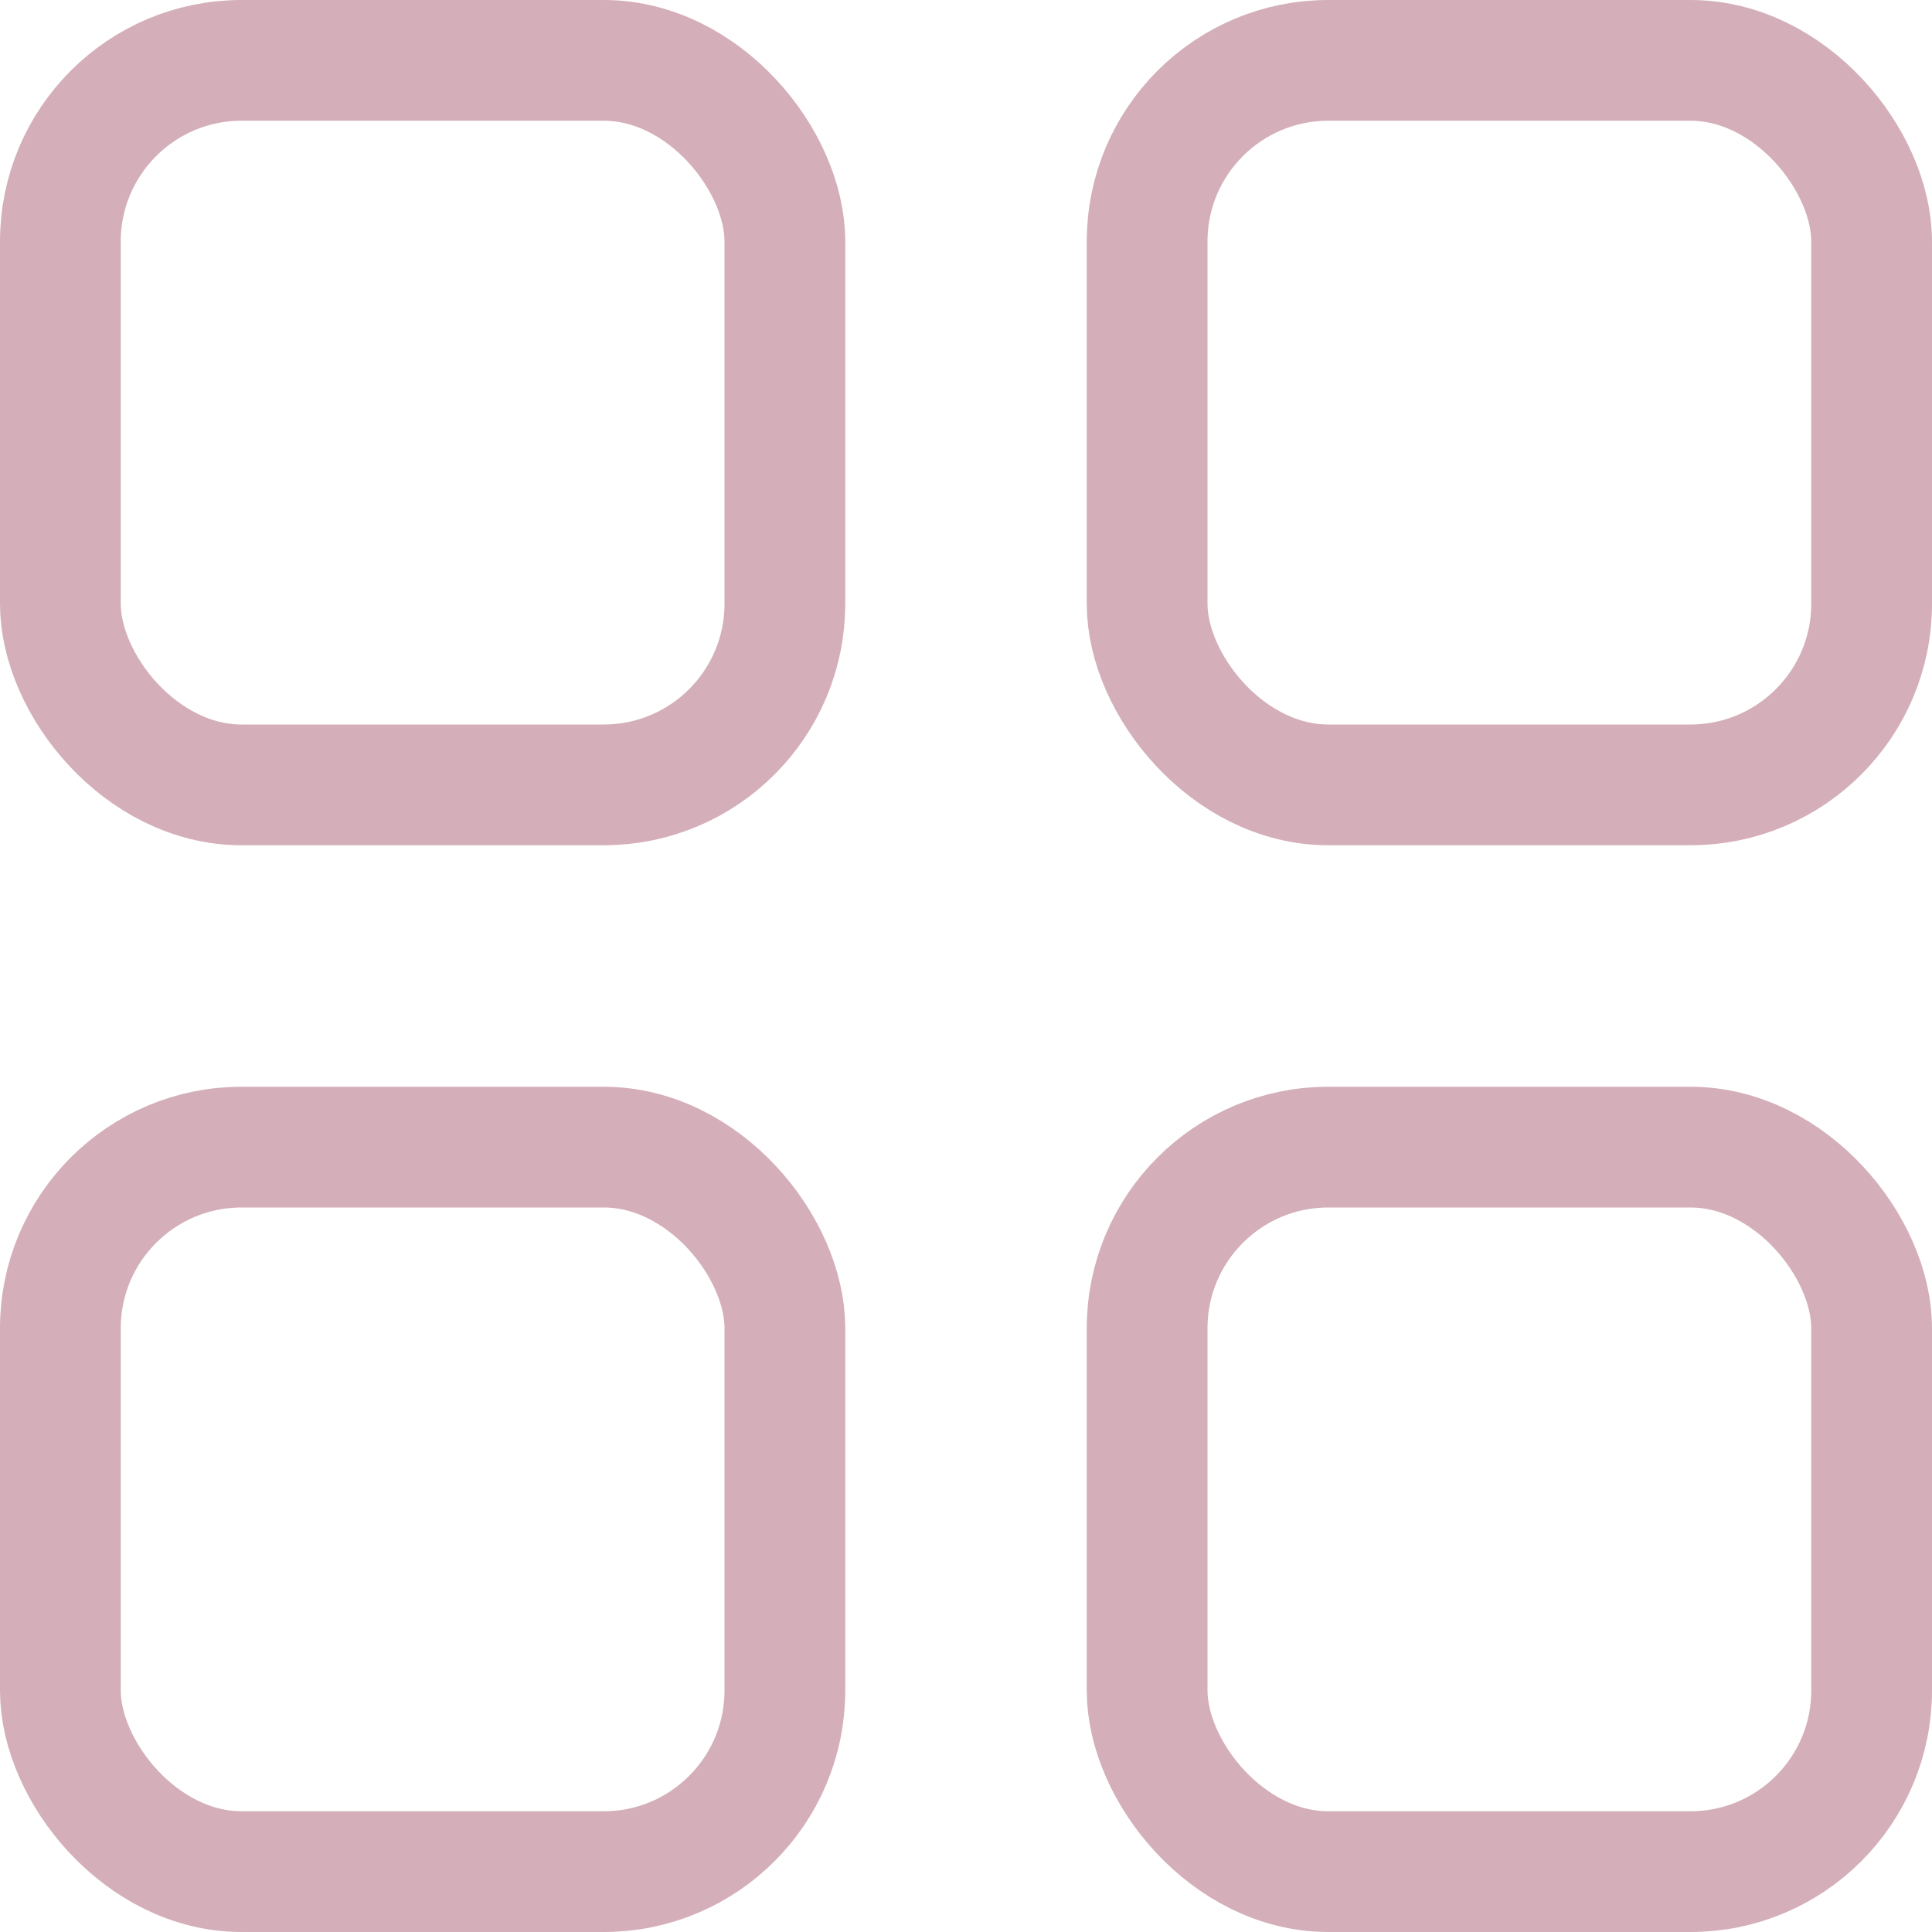 <svg viewBox="0 0 16 16" fill="none" xmlns="http://www.w3.org/2000/svg"><rect x=".5" y=".5" width="6" height="6" rx="1.5" stroke="#D4AFB9"/><rect x="9.5" y=".5" width="6" height="6" rx="1.5" stroke="#D4AFB9"/><rect x=".5" y="9.5" width="6" height="6" rx="1.5" stroke="#D4AFB9"/><rect x="9.5" y="9.5" width="6" height="6" rx="1.5" stroke="#D4AFB9"/></svg>
